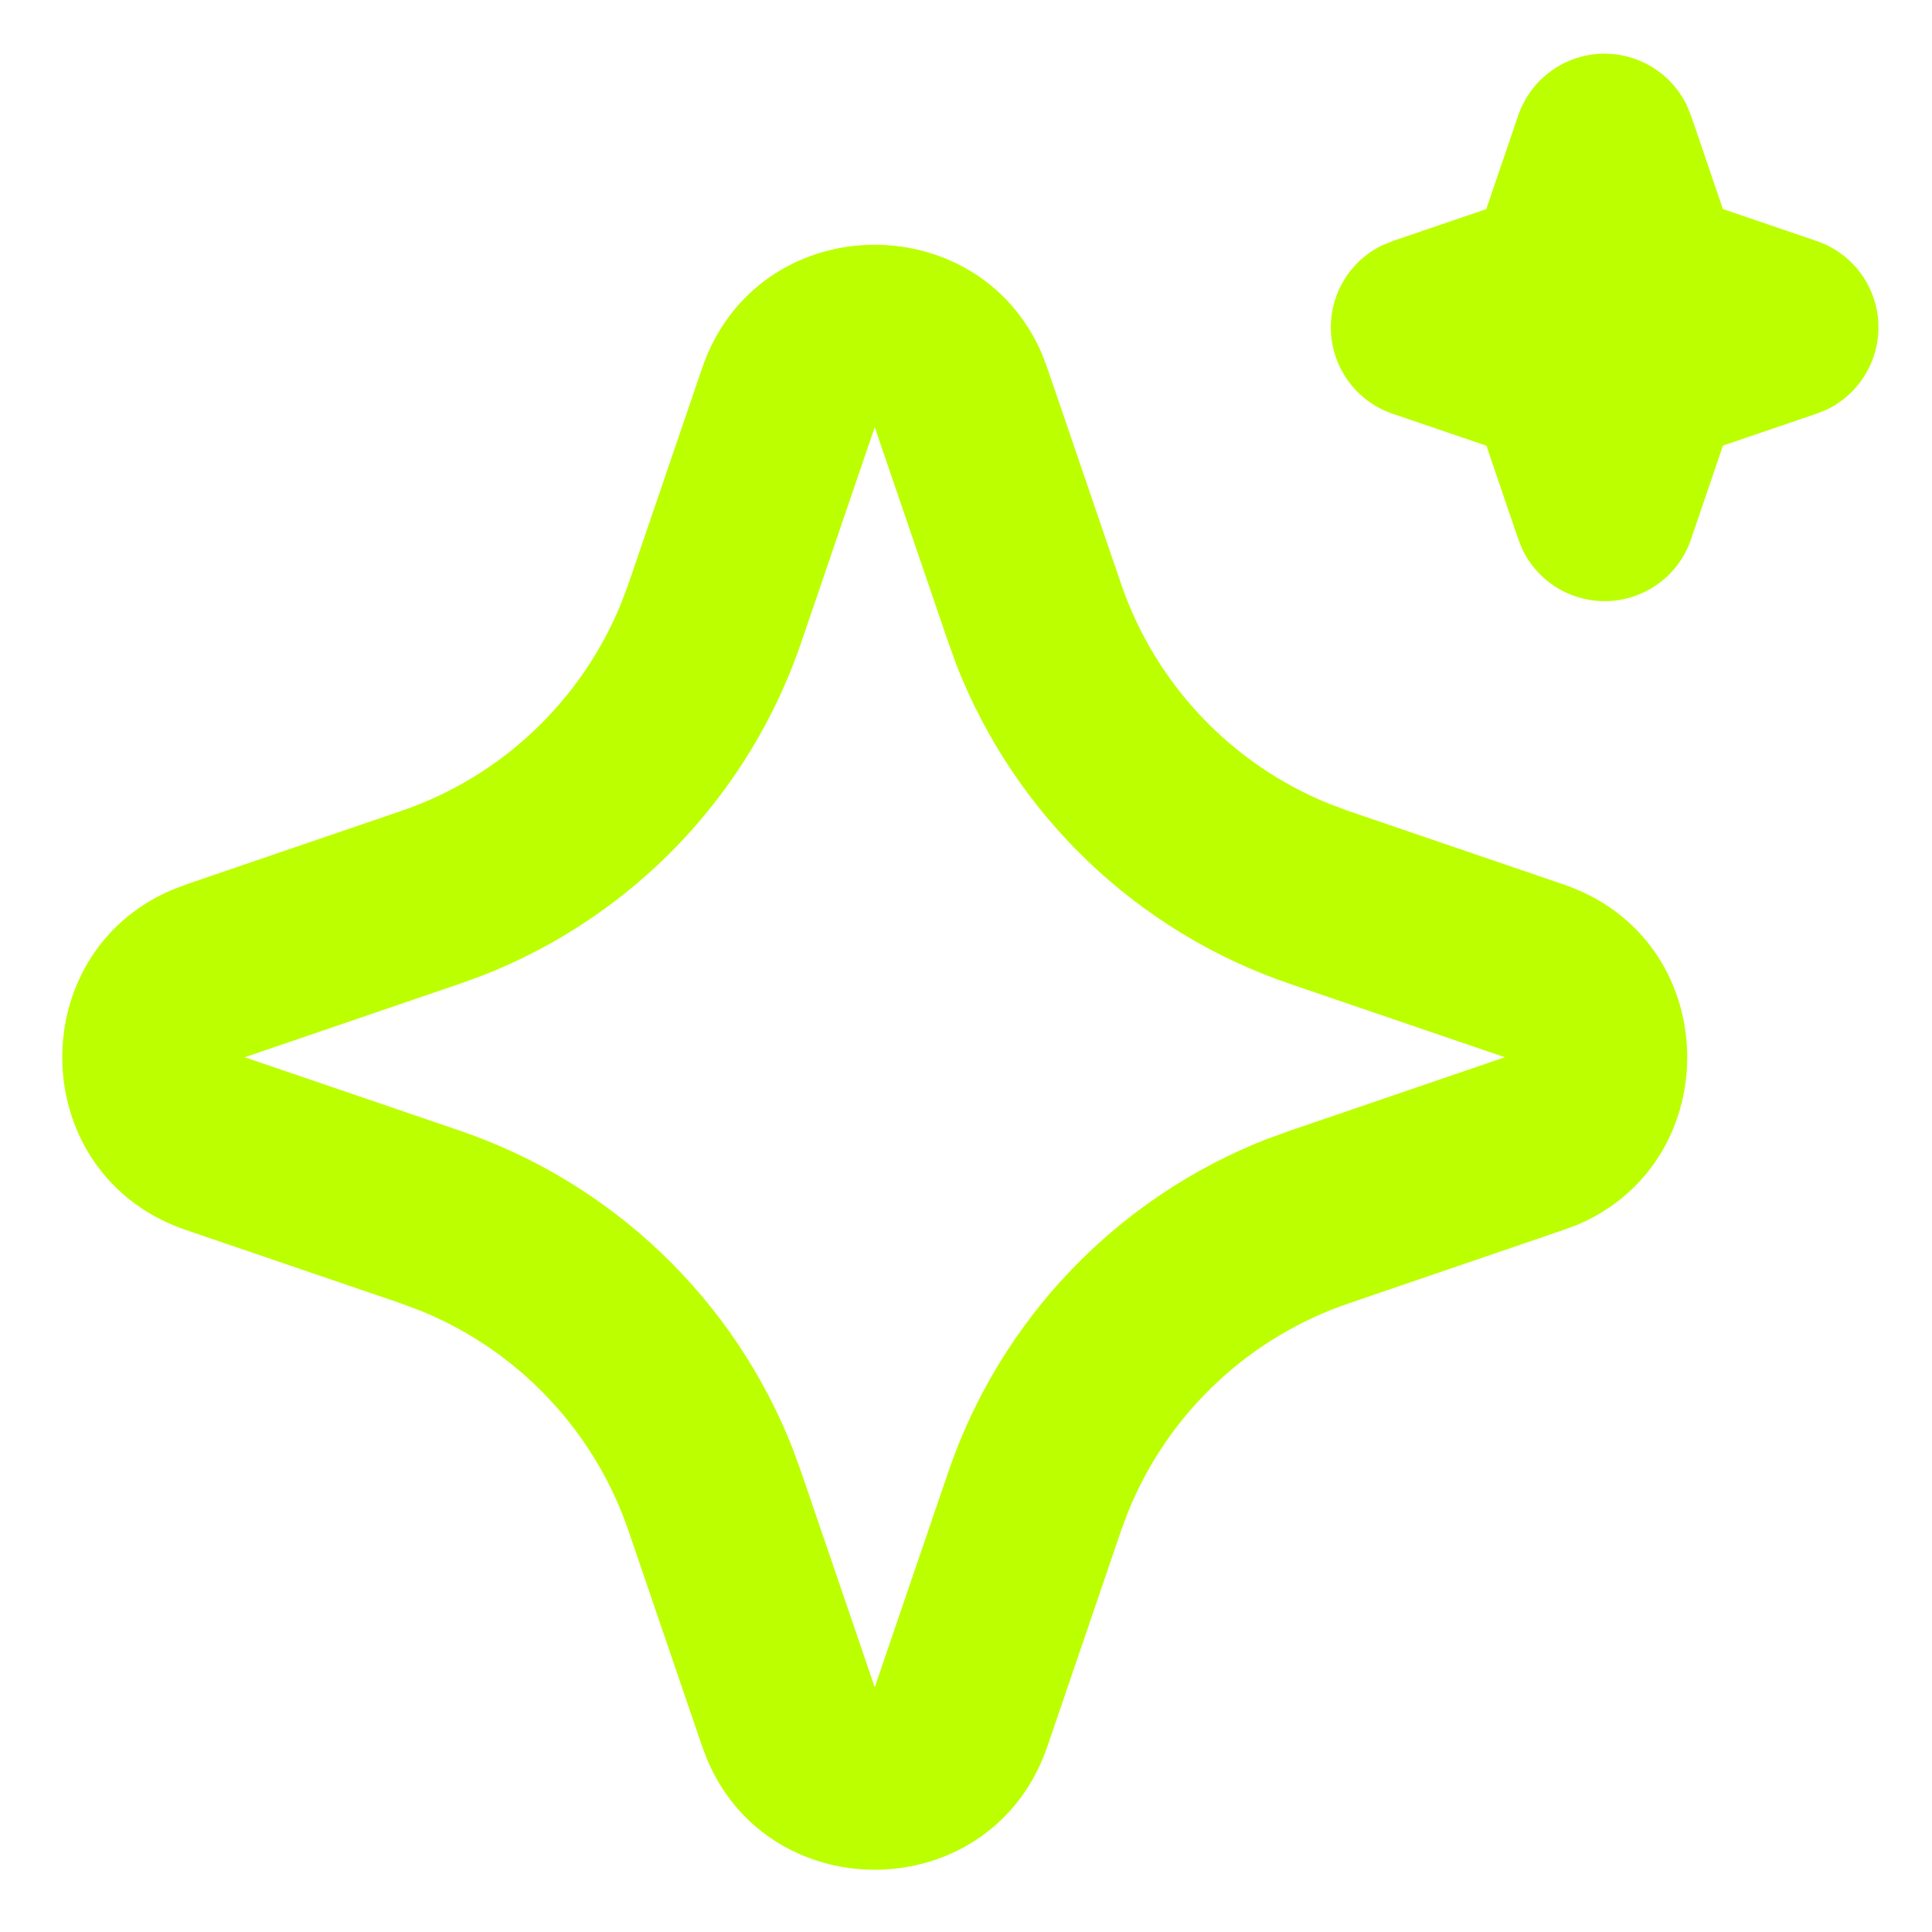 <svg width="30" height="30" viewBox="0 0 30 30" fill="none" xmlns="http://www.w3.org/2000/svg">
<path d="M10.902 5.718C11.749 3.239 15.174 3.164 16.179 5.493L16.264 5.719L17.407 9.063C17.669 9.83 18.092 10.531 18.648 11.12C19.205 11.71 19.881 12.173 20.631 12.478L20.939 12.593L24.282 13.735C26.761 14.582 26.836 18.008 24.509 19.012L24.282 19.097L20.939 20.24C20.172 20.502 19.47 20.925 18.88 21.482C18.291 22.038 17.827 22.714 17.522 23.465L17.407 23.771L16.265 27.115C15.418 29.595 11.992 29.67 10.989 27.342L10.902 27.115L9.76 23.772C9.498 23.005 9.075 22.303 8.518 21.714C7.962 21.124 7.286 20.661 6.535 20.355L6.229 20.24L2.886 19.099C0.405 18.251 0.33 14.826 2.659 13.823L2.886 13.735L6.229 12.593C6.996 12.331 7.698 11.908 8.287 11.351C8.876 10.795 9.339 10.119 9.645 9.369L9.76 9.063L10.902 5.718ZM13.583 6.633L12.441 9.977C12.043 11.146 11.393 12.214 10.54 13.107C9.686 13.999 8.648 14.695 7.497 15.146L7.143 15.275L3.8 16.417L7.143 17.558C8.312 17.957 9.38 18.607 10.273 19.46C11.166 20.314 11.862 21.352 12.312 22.503L12.441 22.857L13.583 26.2L14.725 22.857C15.124 21.688 15.773 20.619 16.627 19.727C17.481 18.834 18.519 18.138 19.669 17.688L20.023 17.56L23.367 16.417L20.023 15.275C18.854 14.876 17.786 14.227 16.893 13.373C16 12.519 15.305 11.481 14.854 10.331L14.726 9.977L13.583 6.633ZM24.917 0.833C25.182 0.833 25.441 0.908 25.666 1.048C25.891 1.188 26.072 1.389 26.189 1.627L26.257 1.792L26.753 3.246L28.207 3.742C28.473 3.832 28.706 3.999 28.877 4.222C29.047 4.444 29.148 4.713 29.166 4.993C29.183 5.273 29.118 5.552 28.977 5.794C28.836 6.037 28.627 6.232 28.375 6.356L28.207 6.424L26.754 6.919L26.258 8.374C26.168 8.64 26.001 8.873 25.778 9.043C25.555 9.213 25.287 9.314 25.007 9.332C24.727 9.349 24.448 9.284 24.205 9.143C23.963 9.002 23.768 8.792 23.644 8.54L23.576 8.374L23.081 6.921L21.626 6.425C21.36 6.335 21.127 6.168 20.957 5.945C20.786 5.722 20.686 5.454 20.668 5.174C20.65 4.894 20.715 4.615 20.856 4.373C20.997 4.13 21.206 3.935 21.459 3.811L21.626 3.743L23.079 3.247L23.575 1.792C23.671 1.513 23.851 1.27 24.092 1.098C24.332 0.926 24.621 0.833 24.917 0.833Z" fill="#BCFF00"/>
</svg>
